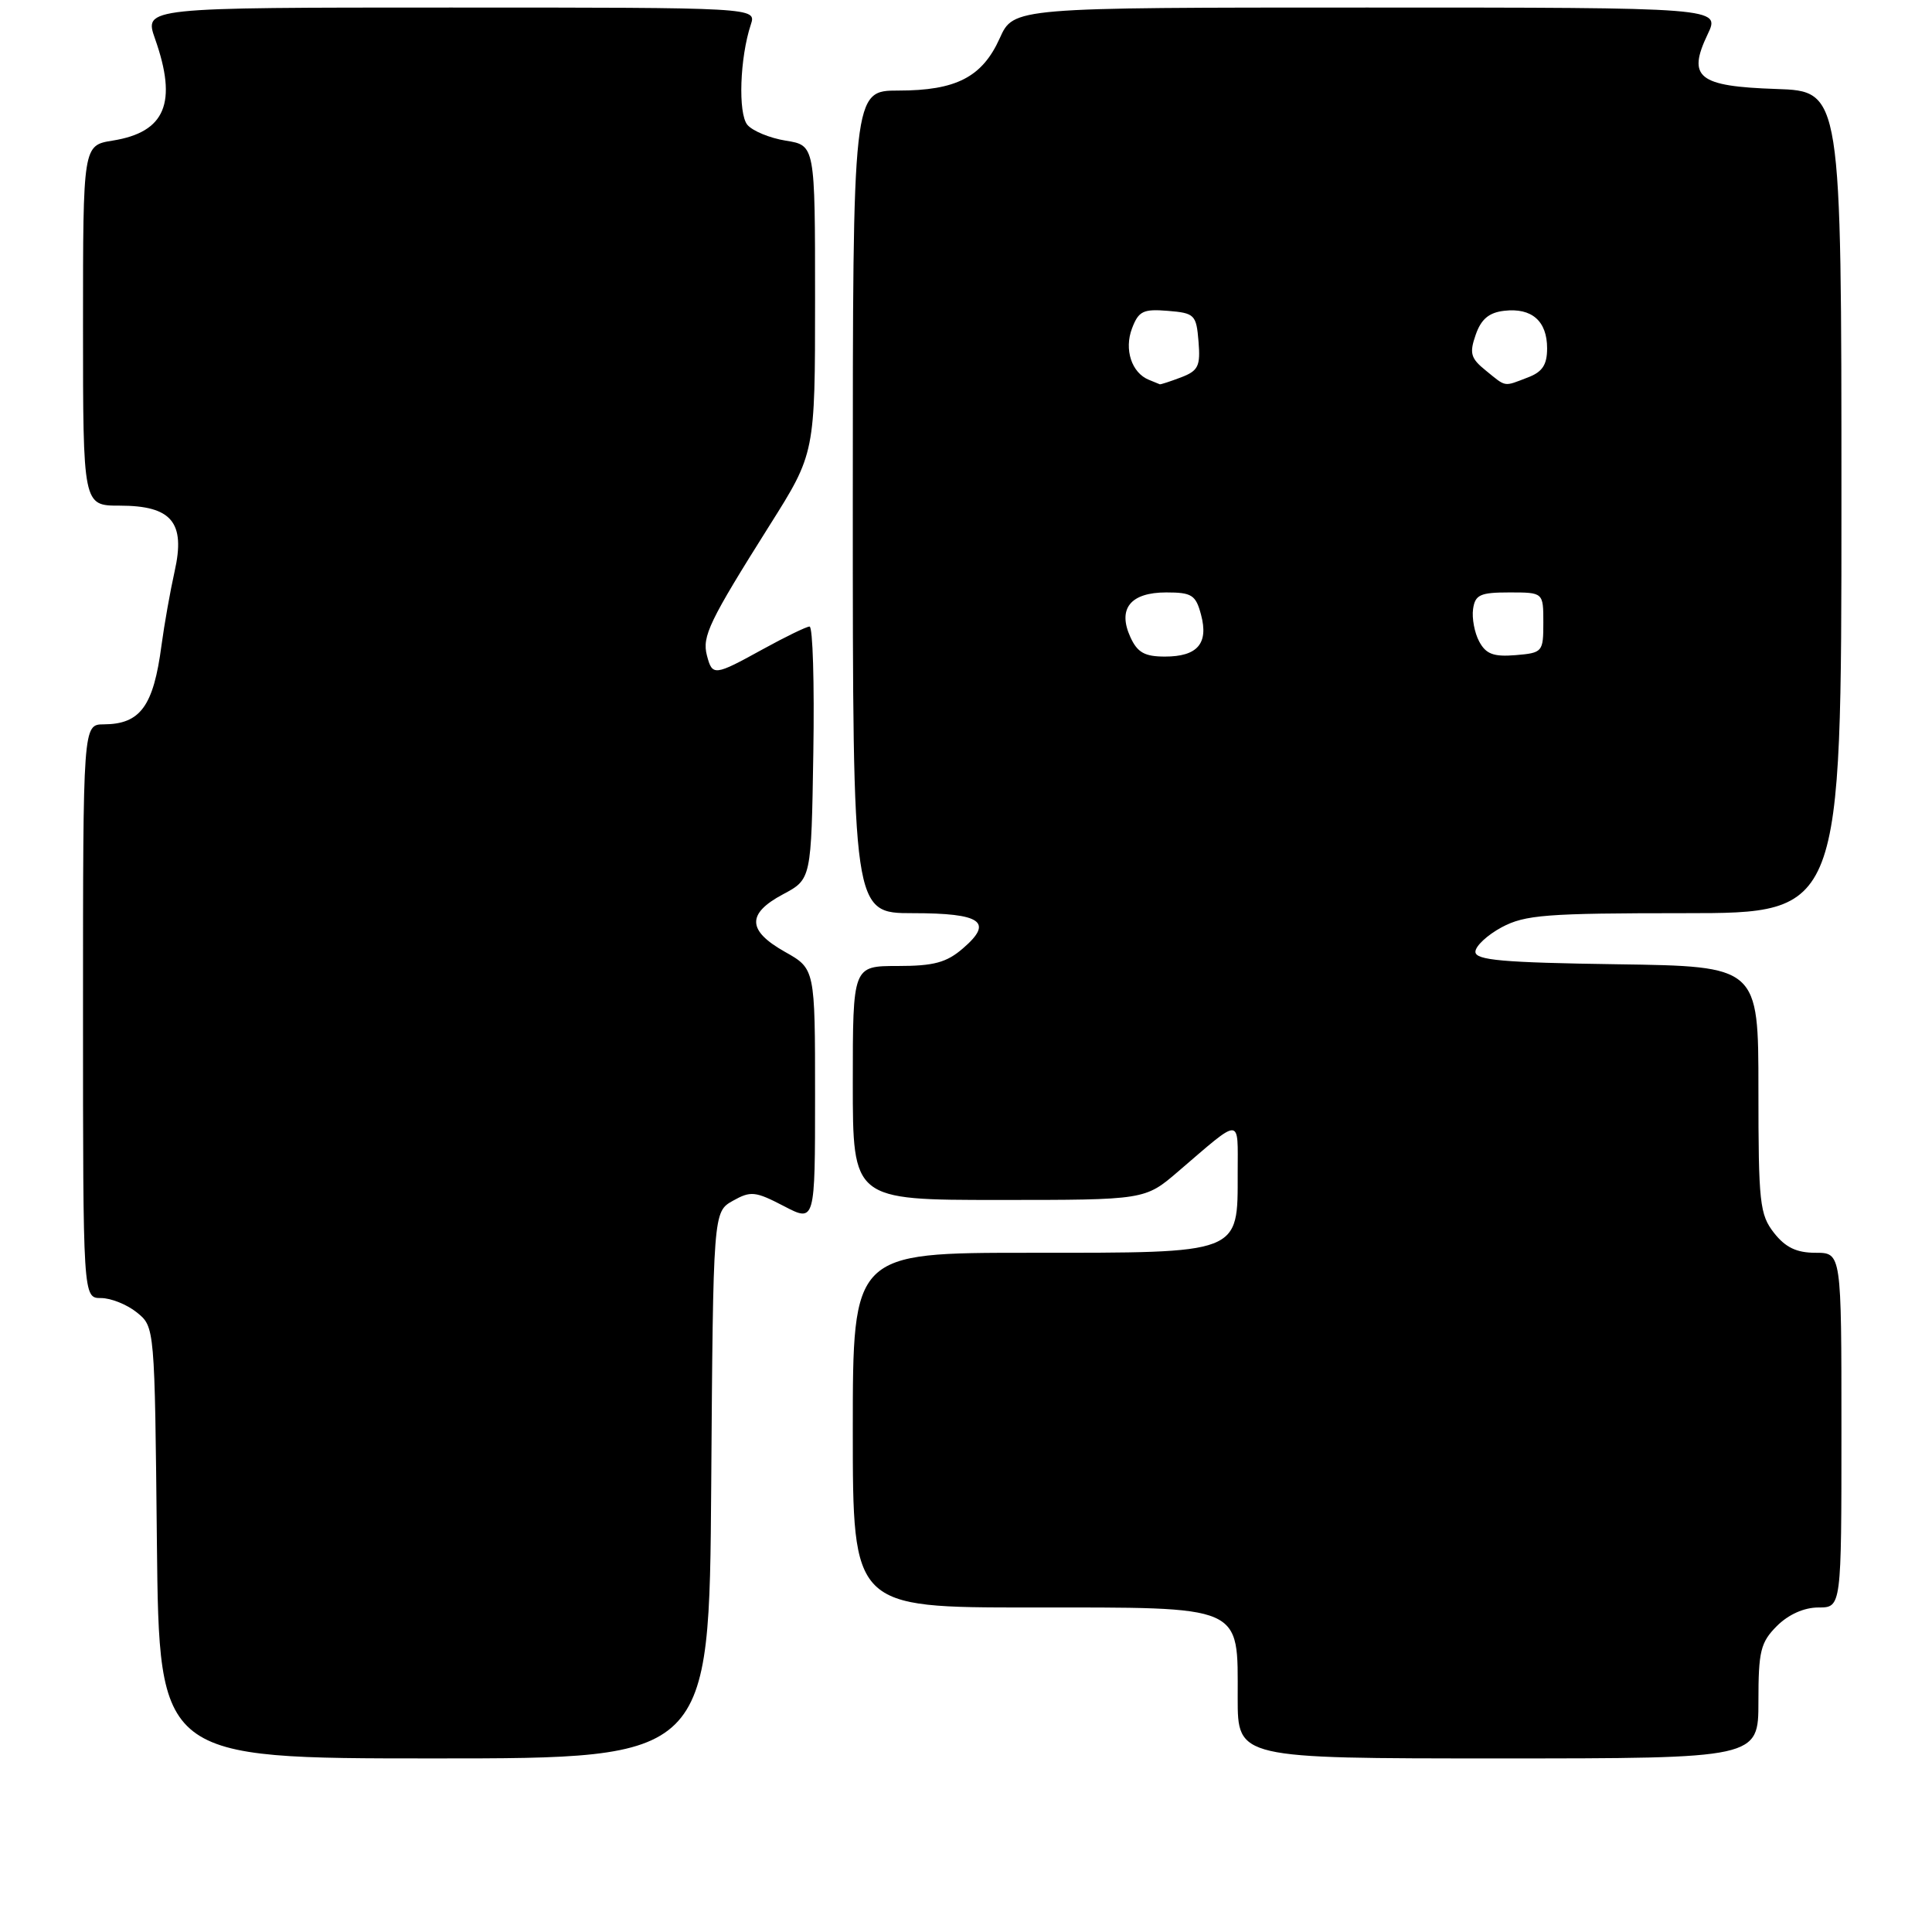 <?xml version="1.0" encoding="UTF-8" standalone="no"?>
<!DOCTYPE svg PUBLIC "-//W3C//DTD SVG 1.1//EN" "http://www.w3.org/Graphics/SVG/1.1/DTD/svg11.dtd" >
<svg xmlns="http://www.w3.org/2000/svg" xmlns:xlink="http://www.w3.org/1999/xlink" version="1.1" viewBox="0 0 256 256">
 <g >
 <path fill="currentColor"
d=" M 94.24 196.79 C 94.50 160.58 94.50 160.58 97.11 159.11 C 99.48 157.78 100.09 157.85 103.86 159.81 C 108.00 161.97 108.00 161.97 108.00 145.17 C 108.00 128.37 108.00 128.37 104.00 126.12 C 99.01 123.31 98.93 121.07 103.75 118.50 C 107.50 116.50 107.50 116.50 107.77 99.75 C 107.92 90.54 107.70 83.01 107.27 83.02 C 106.85 83.03 104.07 84.38 101.09 86.02 C 94.63 89.58 94.39 89.60 93.67 86.85 C 93.01 84.32 93.97 82.33 101.99 69.59 C 108.00 60.06 108.00 60.06 108.00 39.66 C 108.00 19.26 108.00 19.26 104.13 18.64 C 102.00 18.30 99.71 17.35 99.03 16.54 C 97.78 15.03 98.03 7.65 99.49 3.25 C 100.23 1.00 100.23 1.00 59.66 1.00 C 19.09 1.00 19.09 1.00 20.54 5.13 C 23.54 13.62 21.92 17.51 14.93 18.63 C 11.00 19.26 11.00 19.26 11.00 43.13 C 11.00 67.00 11.00 67.00 15.85 67.00 C 22.75 67.00 24.60 69.21 23.14 75.70 C 22.55 78.34 21.77 82.75 21.40 85.50 C 20.34 93.57 18.60 95.96 13.75 95.98 C 11.00 96.00 11.00 96.00 11.00 134.00 C 11.00 172.00 11.00 172.00 13.39 172.00 C 14.70 172.00 16.84 172.86 18.14 173.91 C 20.50 175.82 20.50 175.82 20.79 204.41 C 21.09 233.00 21.09 233.00 57.53 233.00 C 93.98 233.00 93.98 233.00 94.24 196.79 Z  M 233.00 225.45 C 233.00 218.78 233.28 217.63 235.45 215.45 C 236.99 213.92 239.05 213.00 240.95 213.00 C 244.00 213.00 244.00 213.00 244.00 189.50 C 244.00 166.00 244.00 166.00 240.57 166.00 C 238.06 166.00 236.59 165.30 235.07 163.37 C 233.17 160.94 233.00 159.41 233.00 144.39 C 233.00 128.04 233.00 128.04 214.25 127.77 C 199.10 127.55 195.50 127.23 195.50 126.12 C 195.50 125.36 197.07 123.90 198.98 122.87 C 202.07 121.22 204.86 121.00 223.23 121.00 C 244.00 121.00 244.00 121.00 244.00 66.54 C 244.00 12.08 244.00 12.08 235.36 11.79 C 225.01 11.44 223.54 10.27 226.27 4.55 C 227.97 1.00 227.97 1.00 181.14 1.00 C 134.30 1.00 134.30 1.00 132.47 5.07 C 130.15 10.22 126.69 12.00 119.05 12.00 C 113.00 12.00 113.00 12.00 113.00 66.50 C 113.00 121.00 113.00 121.00 120.94 121.00 C 130.04 121.00 131.69 122.15 127.60 125.66 C 125.42 127.55 123.73 128.00 118.94 128.00 C 113.00 128.00 113.00 128.00 113.00 143.50 C 113.00 159.00 113.00 159.00 132.36 159.00 C 151.72 159.00 151.72 159.00 156.11 155.23 C 164.63 147.93 164.00 147.92 164.00 155.38 C 164.00 166.23 164.60 166.00 136.50 166.00 C 113.00 166.00 113.00 166.00 113.00 189.50 C 113.00 213.00 113.00 213.00 136.50 213.00 C 165.04 213.00 164.00 212.55 164.00 225.00 C 164.00 233.00 164.00 233.00 198.50 233.00 C 233.00 233.00 233.00 233.00 233.00 225.45 Z  M 149.78 84.42 C 148.06 80.65 149.79 78.50 154.54 78.50 C 157.92 78.50 158.45 78.84 159.14 81.44 C 160.17 85.27 158.67 87.00 154.36 87.00 C 151.67 87.00 150.71 86.46 149.78 84.42 Z  M 196.00 85.00 C 195.38 83.85 195.02 81.91 195.19 80.70 C 195.46 78.81 196.13 78.50 200.00 78.50 C 204.50 78.50 204.50 78.50 204.50 82.50 C 204.50 86.39 204.40 86.51 200.82 86.81 C 197.91 87.05 196.89 86.67 196.00 85.00 Z  M 152.24 50.33 C 149.95 49.41 148.93 46.31 150.00 43.51 C 150.87 41.22 151.48 40.92 154.75 41.19 C 158.30 41.48 158.52 41.70 158.81 45.25 C 159.08 48.51 158.78 49.13 156.50 50.00 C 155.05 50.55 153.79 50.96 153.68 50.92 C 153.58 50.88 152.93 50.61 152.24 50.33 Z  M 196.88 49.10 C 194.87 47.48 194.68 46.81 195.54 44.35 C 196.26 42.28 197.30 41.41 199.33 41.18 C 202.97 40.76 205.00 42.54 205.00 46.15 C 205.00 48.34 204.38 49.29 202.43 50.02 C 199.20 51.26 199.62 51.33 196.88 49.10 Z "/>
</g>
</svg>